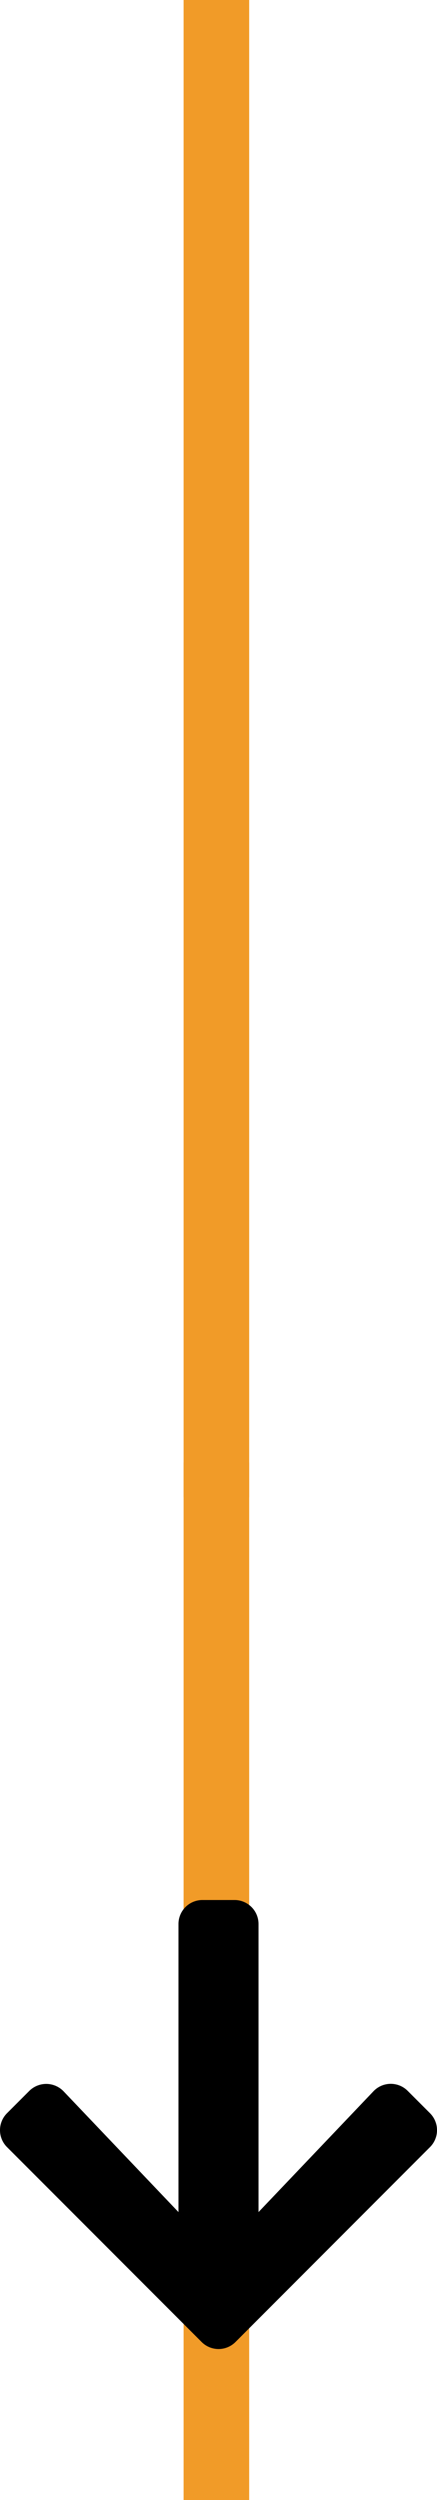 <svg xmlns="http://www.w3.org/2000/svg" width="33.322" height="190.354" viewBox="0 0 33.322 190.354">
  <g id="Group_149" data-name="Group 149" transform="translate(-178 -1161.5)">
    <line id="Line_3" data-name="Line 3" y2="114" transform="translate(194.5 1161.5)" fill="none" stroke="#f19b28" stroke-width="5"/>
    <line id="Line_4" data-name="Line 4" y2="79" transform="translate(194.5 1272.854)" fill="none" stroke="#f19b28" stroke-width="5"/>
    <path id="Icon_awesome-arrow-down" data-name="Icon awesome-arrow-down" d="M31.488,16.786l1.694,1.694a1.824,1.824,0,0,1,0,2.587L18.356,35.9a1.824,1.824,0,0,1-2.587,0L.935,21.067a1.824,1.824,0,0,1,0-2.587l1.694-1.694a1.833,1.833,0,0,1,2.617.031l8.76,9.195V4.081A1.827,1.827,0,0,1,15.837,2.25h2.442a1.827,1.827,0,0,1,1.831,1.831v21.93l8.76-9.195a1.82,1.82,0,0,1,2.617-.031Z" transform="translate(177.603 1303.916)"/>
  </g>
</svg>
